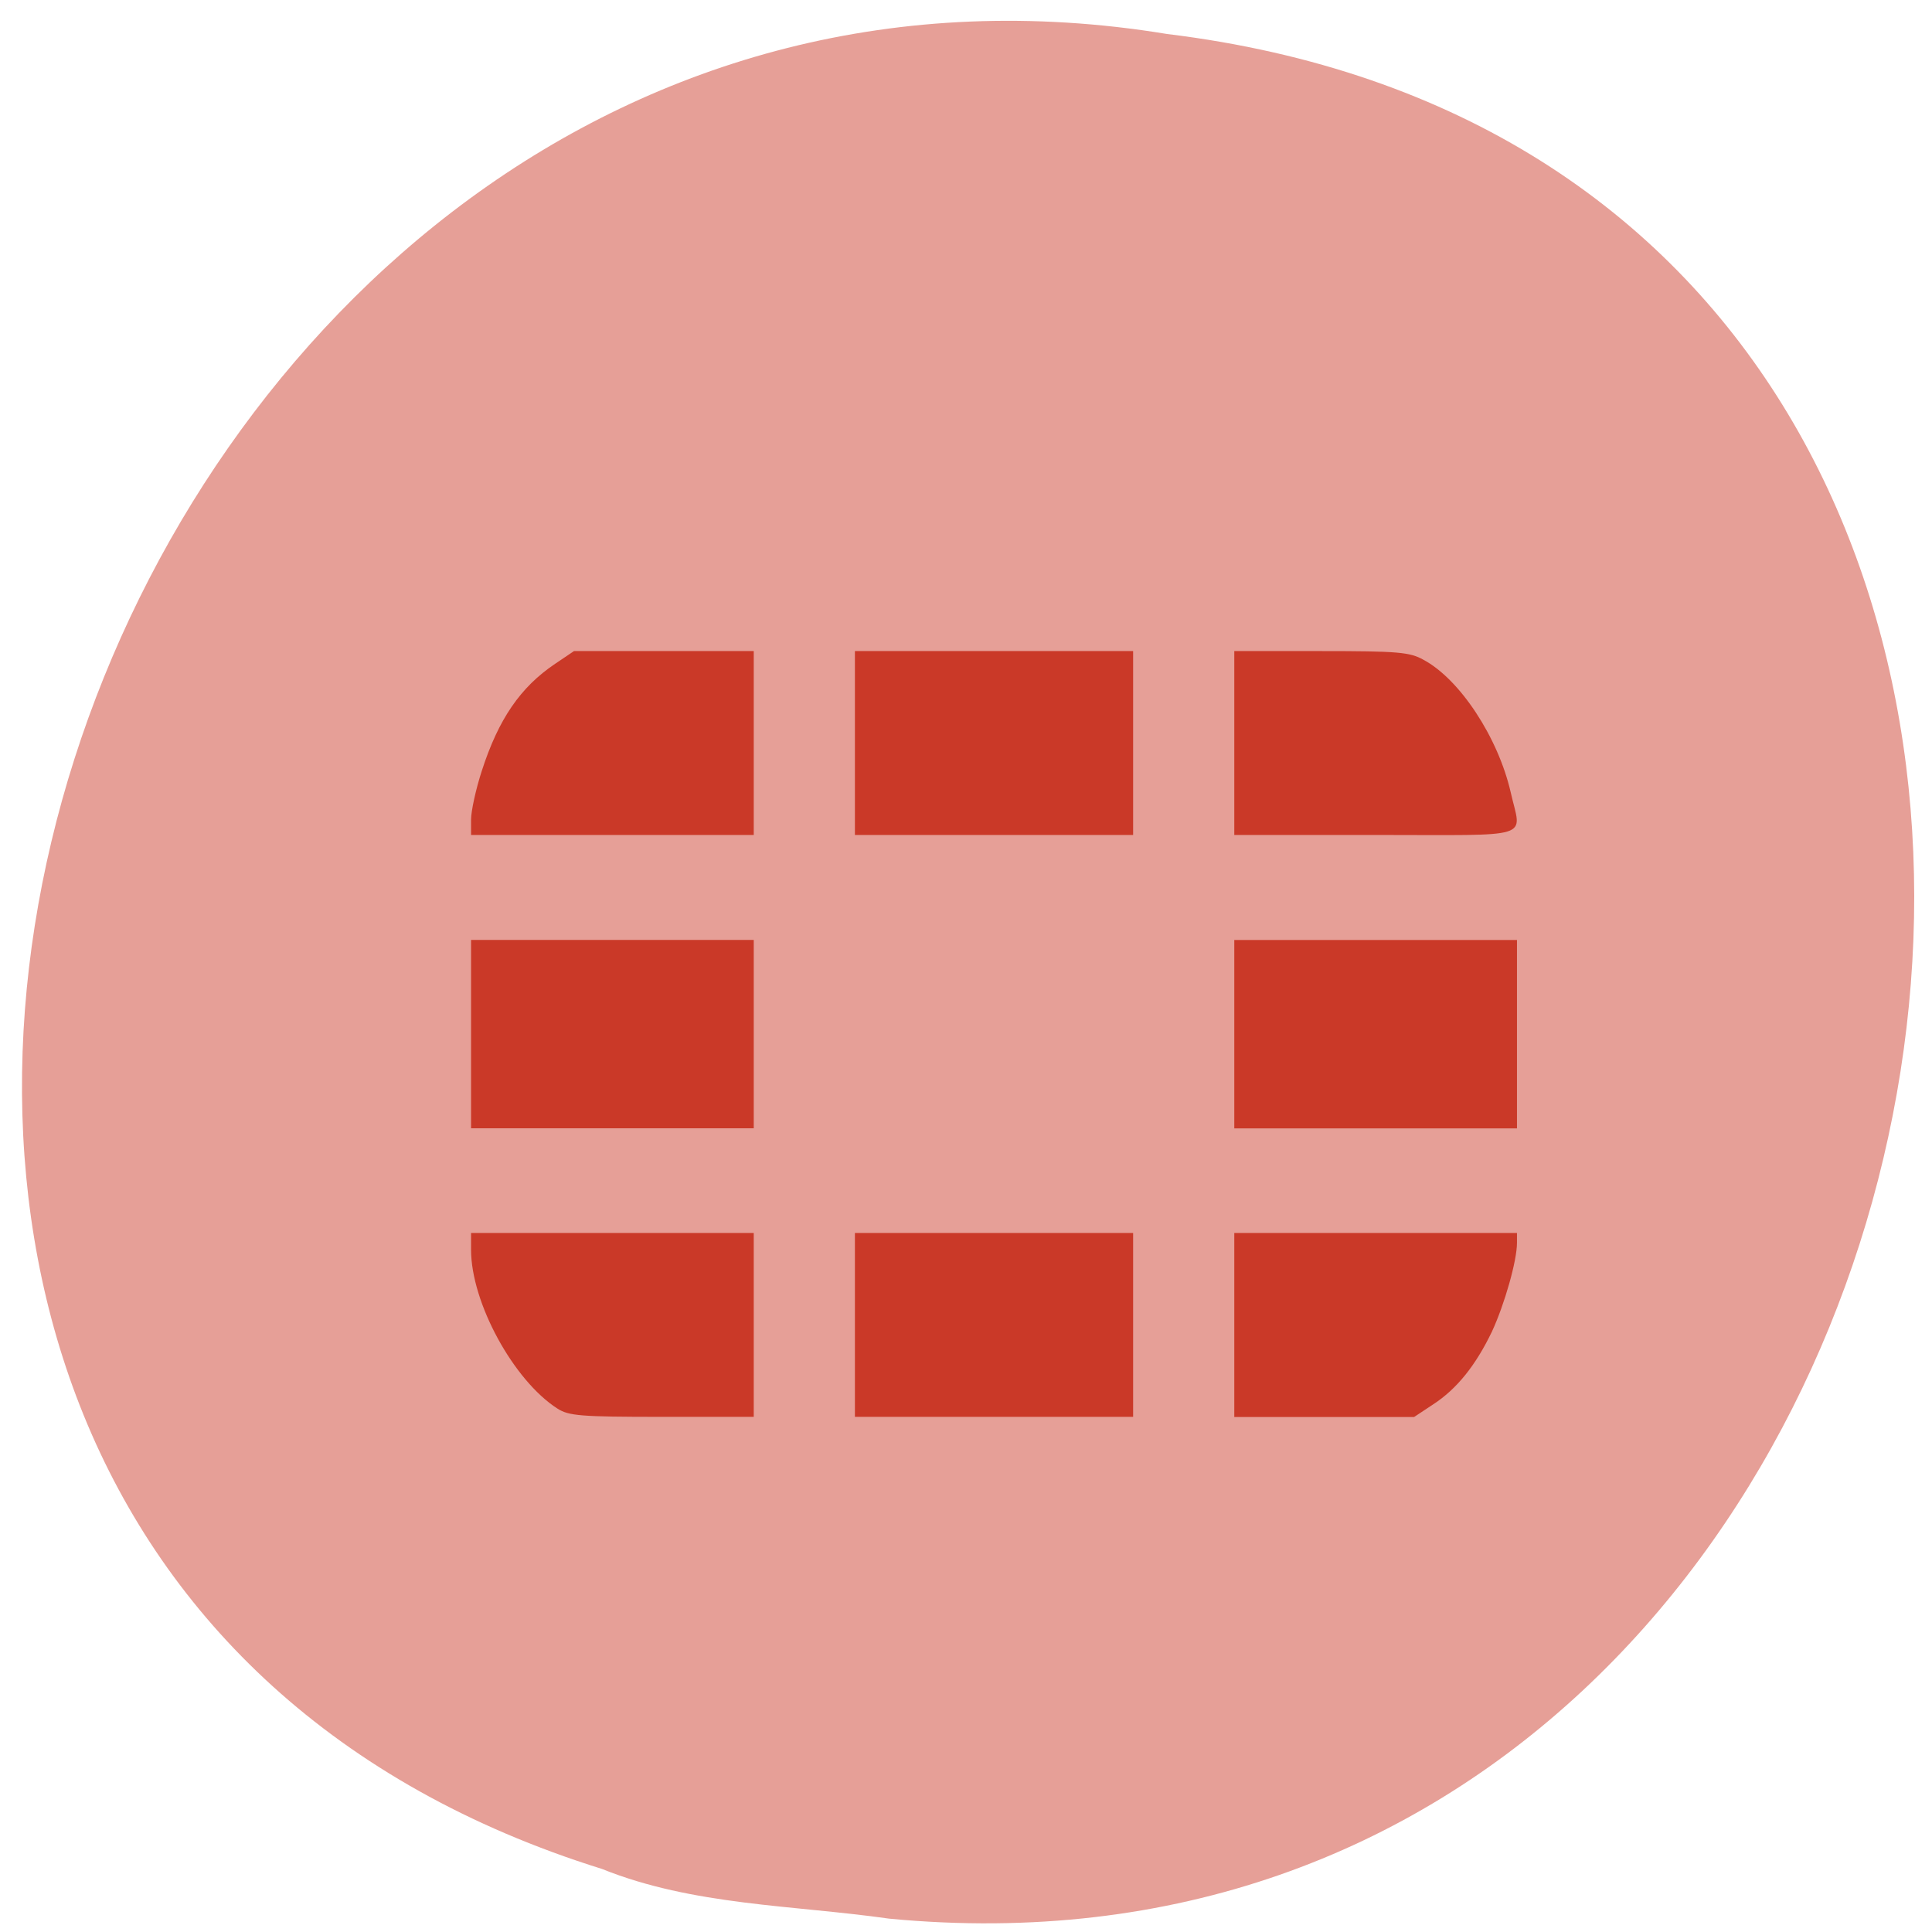<svg xmlns="http://www.w3.org/2000/svg" viewBox="0 0 22 22"><path d="m 10.125 21.848 c 13.07 1.25 16.586 -19.824 3.164 -21.461 c -12.34 -2.027 -18.691 17.07 -6.434 20.895 c 1.039 0.418 2.172 0.41 3.27 0.566" fill="#e69f97"/><path d="m 6.348 16.04 c -0.5 -0.32 -0.984 -1.207 -0.984 -1.809 v -0.191 h 3.219 v 2.094 h -1.047 c -0.93 0 -1.059 -0.012 -1.188 -0.094 m 3.387 -0.953 v -1.047 h 3.168 v 2.094 h -3.168 m 4.32 -1.047 v -1.047 h 3.219 v 0.113 c 0 0.203 -0.141 0.699 -0.285 1.01 c -0.184 0.383 -0.398 0.652 -0.668 0.828 l -0.219 0.145 h -2.047 m -8.691 -4.359 v -1.074 h 3.219 v 2.145 h -3.219 m 8.691 -1.07 v -1.074 h 3.219 v 2.145 h -3.219 m -8.691 -3.516 c 0 -0.098 0.055 -0.348 0.121 -0.551 c 0.191 -0.594 0.441 -0.957 0.836 -1.223 l 0.215 -0.145 h 2.047 v 2.094 h -3.219 m 4.371 -1.047 v -1.047 h 3.168 v 2.094 h -3.168 m 4.32 -1.047 v -1.047 h 0.988 c 0.875 0 1.01 0.012 1.164 0.098 c 0.414 0.219 0.852 0.883 0.996 1.512 c 0.121 0.539 0.293 0.484 -1.539 0.484 h -1.609" fill="#ca3928"/></svg>
